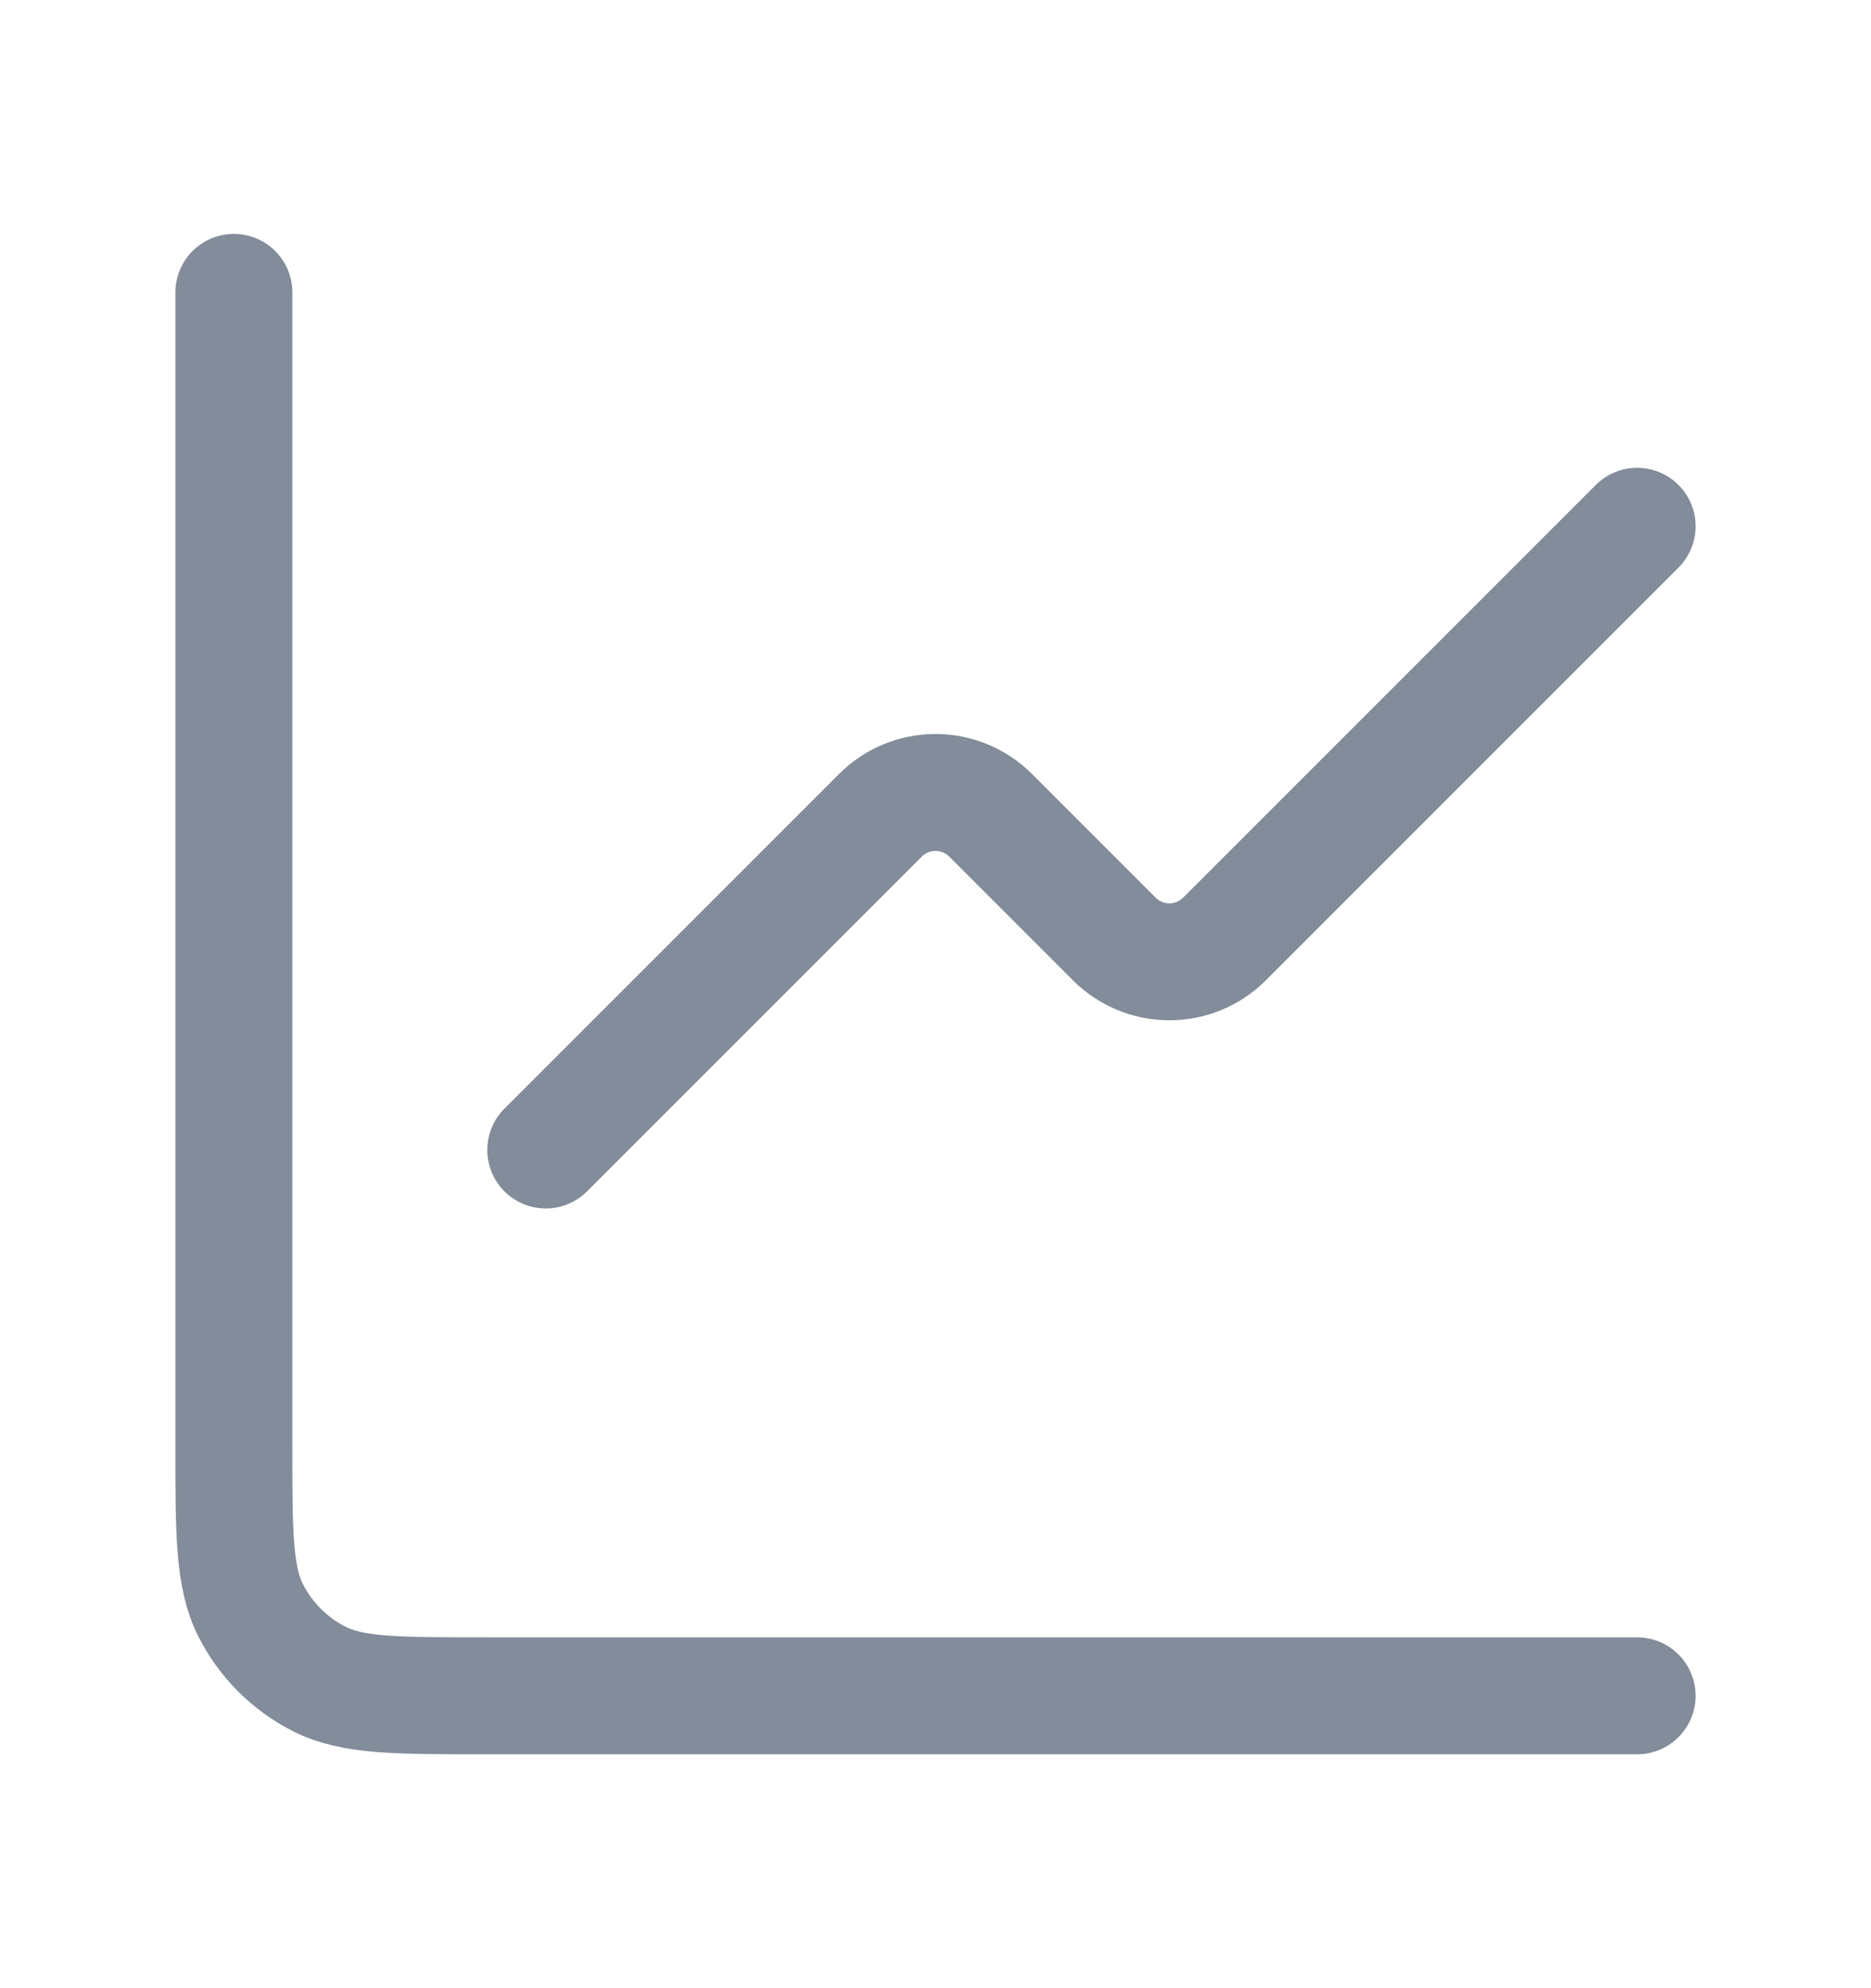 <svg width="16" height="17" viewBox="0 0 16 17" fill="none" xmlns="http://www.w3.org/2000/svg">
<path d="M14 4.5L10.471 8.029C10.346 8.154 10.177 8.224 10 8.224C9.823 8.224 9.654 8.154 9.529 8.029L8.471 6.971C8.346 6.846 8.177 6.776 8 6.776C7.823 6.776 7.654 6.846 7.529 6.971L4.667 9.833" stroke="#828C9A" stroke-linecap="round" stroke-linejoin="round"/>
<path d="M2 2.5V12.367C2 13.113 2 13.487 2.145 13.772C2.273 14.023 2.477 14.227 2.728 14.355C3.013 14.5 3.387 14.5 4.133 14.5H14" stroke="#828C9A" stroke-linecap="round"/>
</svg>
